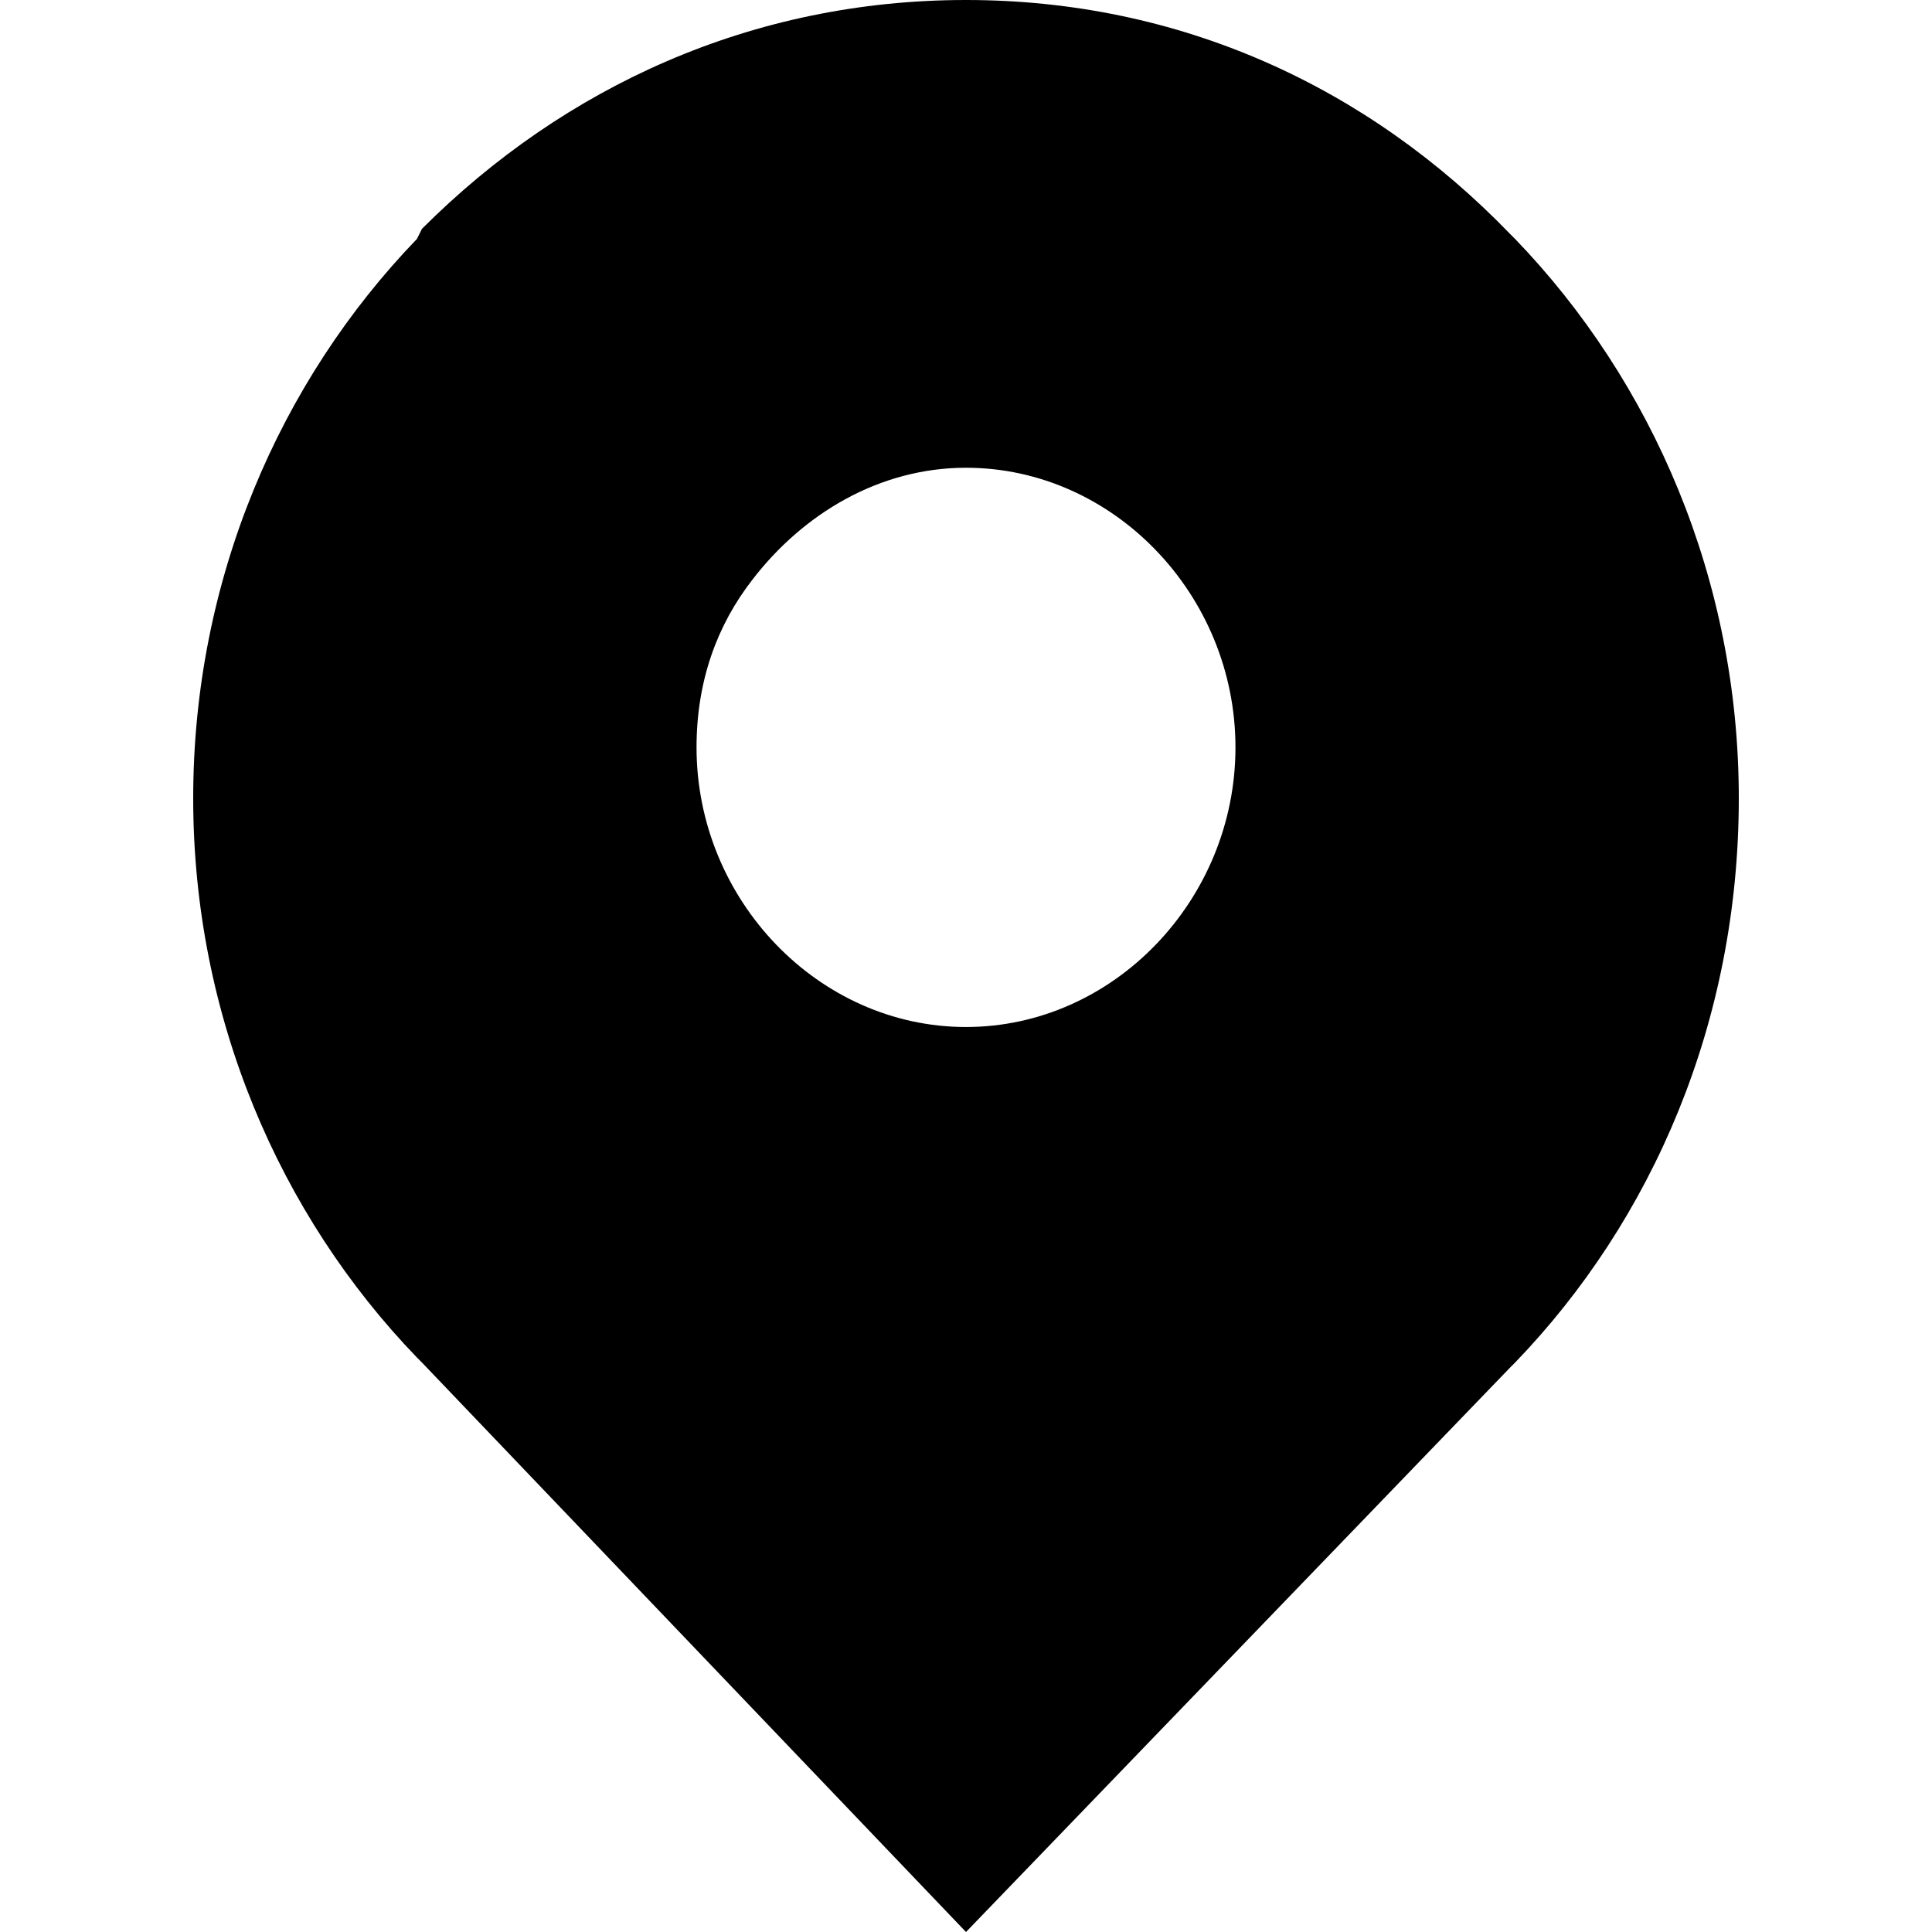 <?xml version="1.0" standalone="no"?><!DOCTYPE svg PUBLIC "-//W3C//DTD SVG 1.1//EN" "http://www.w3.org/Graphics/SVG/1.1/DTD/svg11.dtd"><svg t="1741970464048" class="icon" viewBox="0 0 1024 1024" version="1.1" xmlns="http://www.w3.org/2000/svg" p-id="4603" xmlns:xlink="http://www.w3.org/1999/xlink" width="128" height="128"><path d="M803.032 126.653l-2.695-2.695C724.884 45.81 625.179 0 512 0S299.116 45.81 223.663 121.263l-2.695 5.39C148.211 202.105 102.4 307.2 102.4 423.073s45.81 220.97 118.568 296.422l2.695 2.694L512 1024l288.337-299.116 2.695-2.695C875.789 646.737 921.6 541.642 921.6 423.074c0-115.874-45.81-220.969-118.568-296.421zM512 544.337c-78.147 0-142.821-67.369-142.821-148.21 0-35.032 10.779-64.674 29.642-88.927 26.947-35.032 67.368-59.284 113.179-59.284 78.147 0 142.821 67.368 142.821 148.21S590.147 544.336 512 544.336z" p-id="4604"></path></svg>